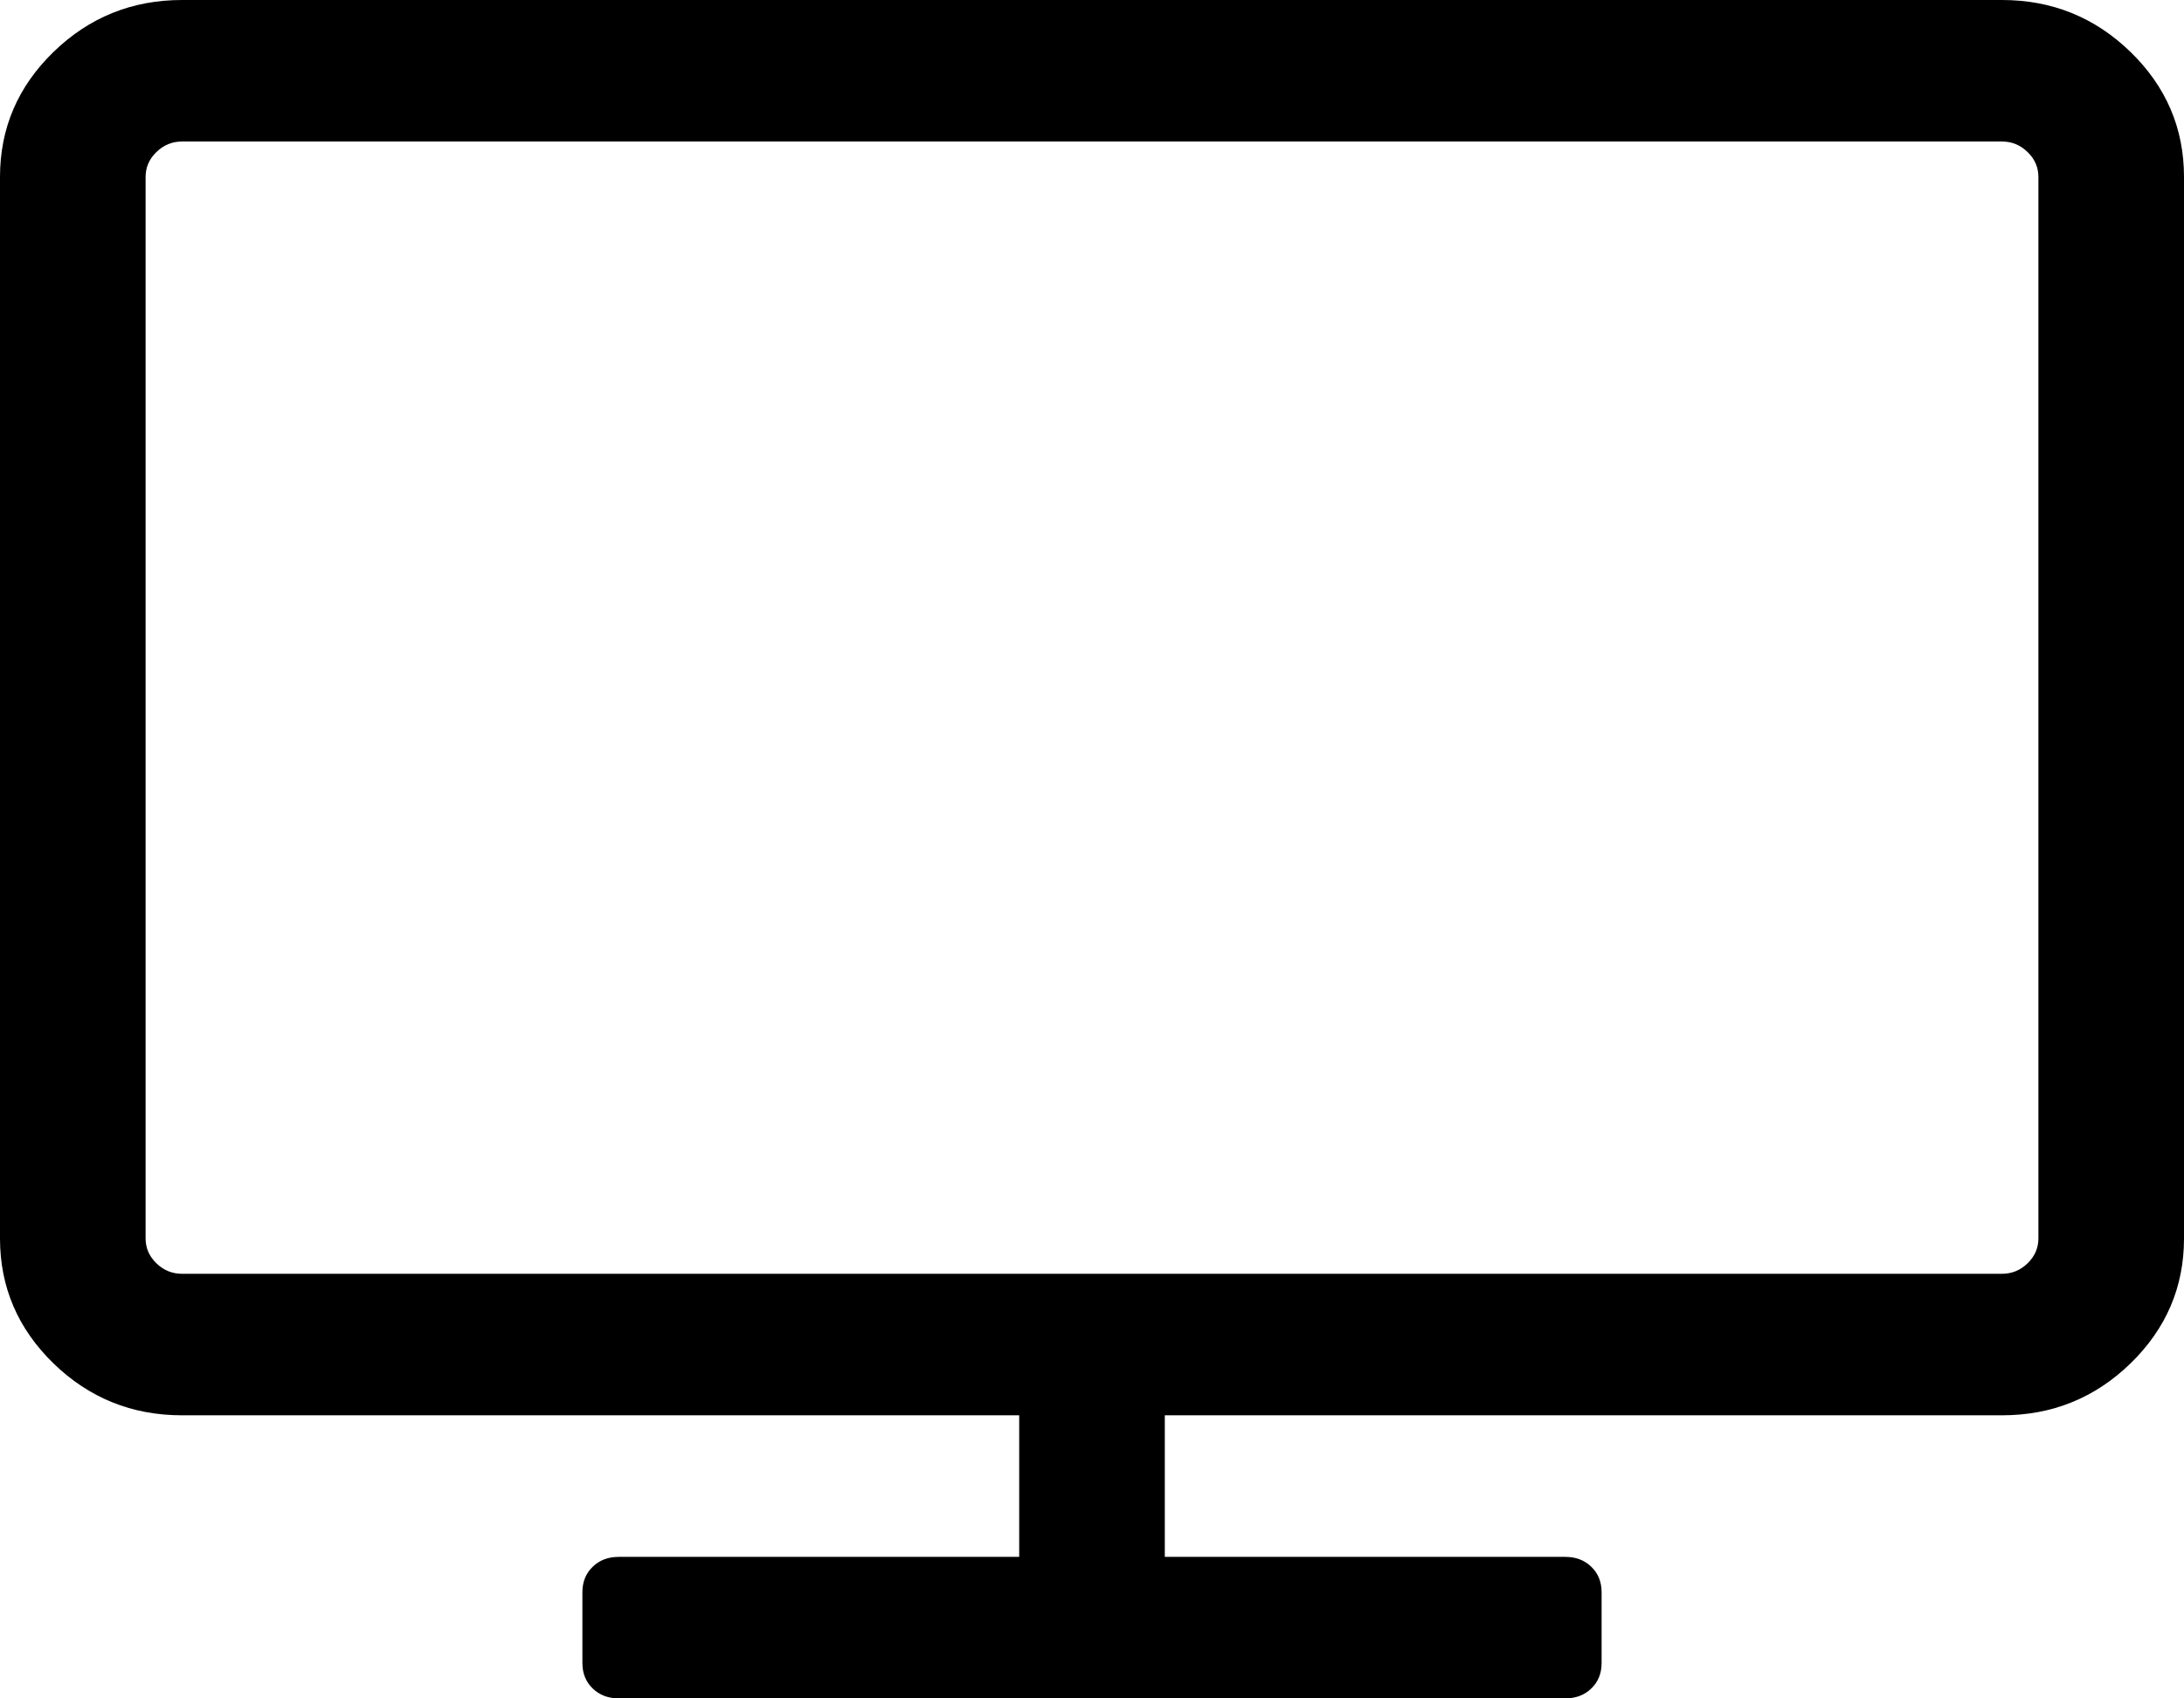 <svg width="36" height="28" viewBox="0 0 36 28" fill="none" xmlns="http://www.w3.org/2000/svg">
<path d="M33.6 20.417V2.917C33.6 2.759 33.541 2.622 33.422 2.507C33.303 2.391 33.163 2.333 33 2.333H3C2.837 2.333 2.697 2.391 2.578 2.507C2.459 2.622 2.4 2.759 2.4 2.917V20.417C2.4 20.575 2.459 20.711 2.578 20.827C2.697 20.942 2.837 21 3 21H33C33.163 21 33.303 20.942 33.422 20.827C33.541 20.711 33.6 20.575 33.6 20.417ZM36 2.917V20.417C36 21.219 35.706 21.905 35.119 22.477C34.531 23.048 33.825 23.333 33 23.333H19.2V25.667H25.8C25.975 25.667 26.119 25.721 26.231 25.831C26.344 25.94 26.4 26.08 26.4 26.25V27.417C26.4 27.587 26.344 27.727 26.231 27.836C26.119 27.945 25.975 28 25.8 28H10.2C10.025 28 9.881 27.945 9.769 27.836C9.656 27.727 9.6 27.587 9.6 27.417V26.25C9.6 26.08 9.656 25.94 9.769 25.831C9.881 25.721 10.025 25.667 10.2 25.667H16.8V23.333H3C2.175 23.333 1.469 23.048 0.881 22.477C0.294 21.905 0 21.219 0 20.417V2.917C0 2.115 0.294 1.428 0.881 0.857C1.469 0.286 2.175 0 3 0H33C33.825 0 34.531 0.286 35.119 0.857C35.706 1.428 36 2.115 36 2.917Z" fill="black"/>
</svg>
